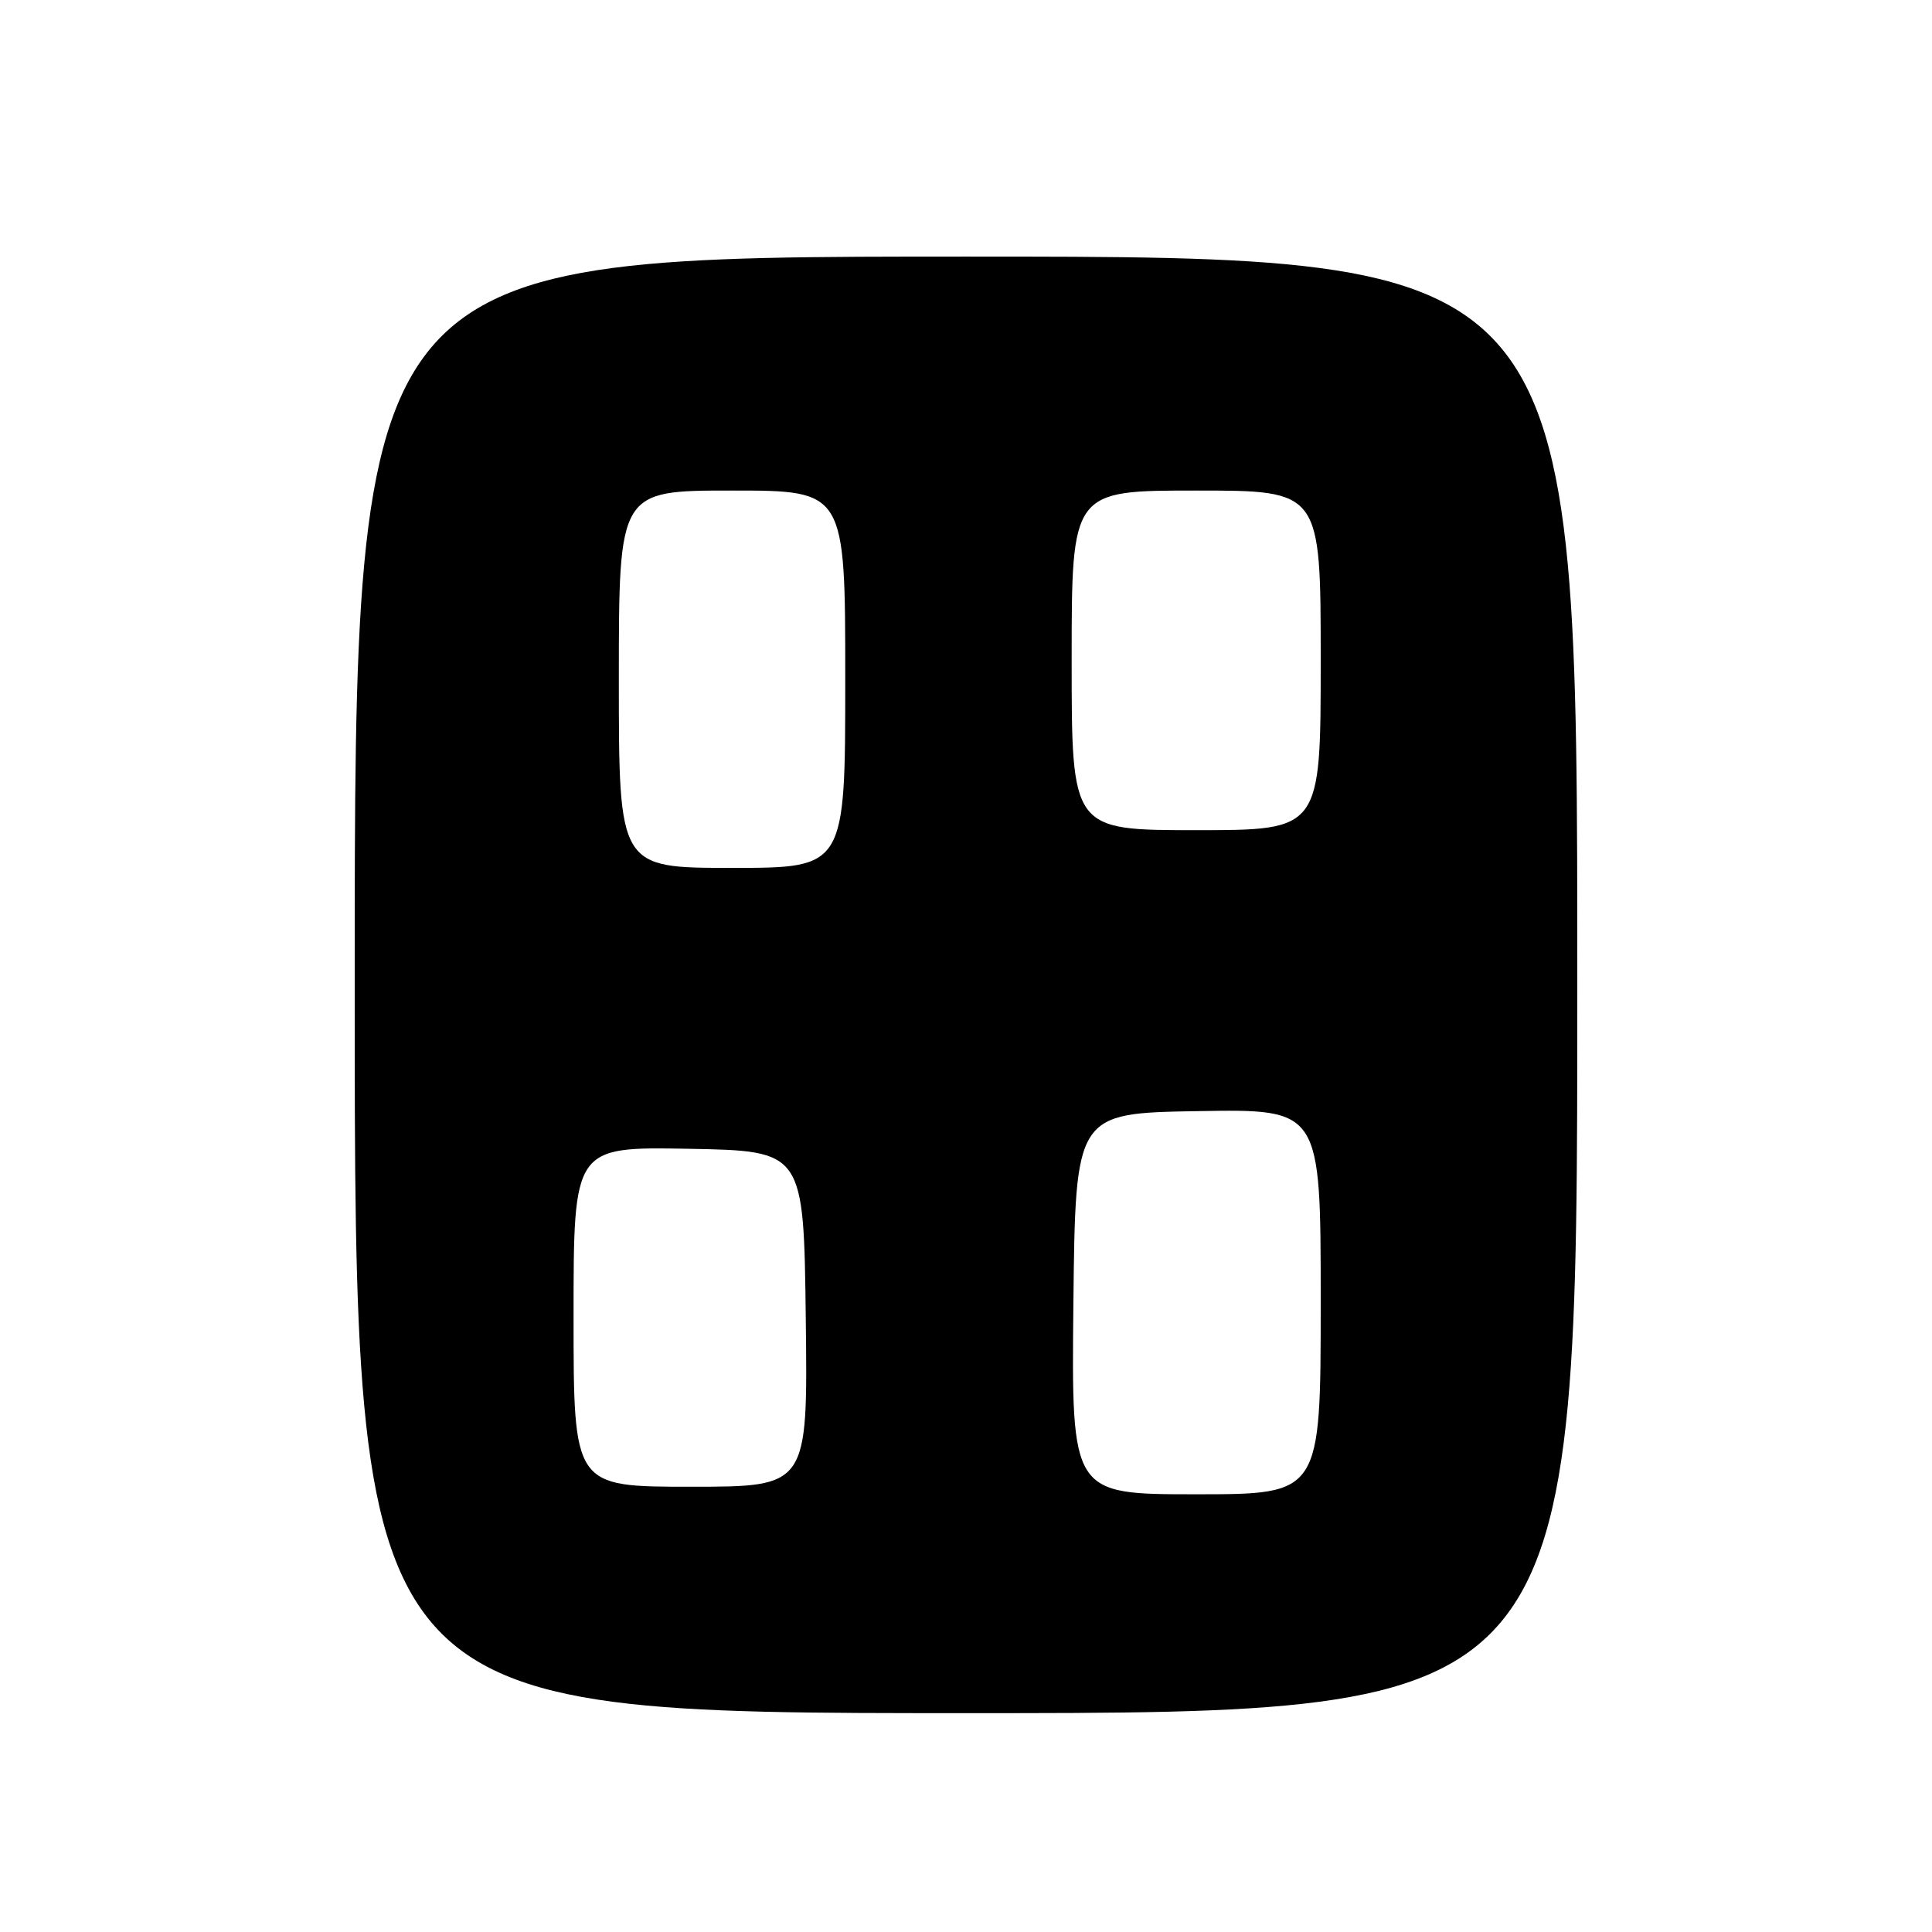 <?xml version="1.0" encoding="UTF-8" standalone="no"?>
<!DOCTYPE svg PUBLIC "-//W3C//DTD SVG 1.1//EN" "http://www.w3.org/Graphics/SVG/1.1/DTD/svg11.dtd" >
<svg xmlns="http://www.w3.org/2000/svg" xmlns:xlink="http://www.w3.org/1999/xlink" version="1.1" viewBox="0 0 256 256">
 <g >
 <path fill="currentColor"
d=" M 209.00 130.50 C 209.00 34.00 209.00 34.00 128.00 34.00 C 47.00 34.00 47.00 34.00 47.00 130.50 C 47.00 227.00 47.00 227.00 128.00 227.00 C 209.00 227.00 209.00 227.00 209.00 130.50 Z  M 142.23 172.75 C 142.50 147.50 142.50 147.50 158.75 147.23 C 175.00 146.95 175.00 146.95 175.00 172.48 C 175.00 198.00 175.00 198.00 158.48 198.00 C 141.97 198.00 141.97 198.00 142.23 172.75 Z  M 76.00 174.47 C 76.00 151.95 76.00 151.95 91.25 152.22 C 106.50 152.50 106.50 152.50 106.77 174.75 C 107.04 197.00 107.04 197.00 91.52 197.00 C 76.00 197.00 76.00 197.00 76.00 174.47 Z  M 82.00 90.00 C 82.00 65.00 82.00 65.00 97.00 65.00 C 112.00 65.00 112.00 65.00 112.00 90.00 C 112.00 115.00 112.00 115.00 97.00 115.00 C 82.00 115.00 82.00 115.00 82.00 90.00 Z  M 142.00 87.50 C 142.00 65.00 142.00 65.00 158.50 65.00 C 175.00 65.00 175.00 65.00 175.00 87.50 C 175.00 110.00 175.00 110.00 158.50 110.00 C 142.00 110.00 142.00 110.00 142.00 87.50 Z "/>
</g>
</svg>